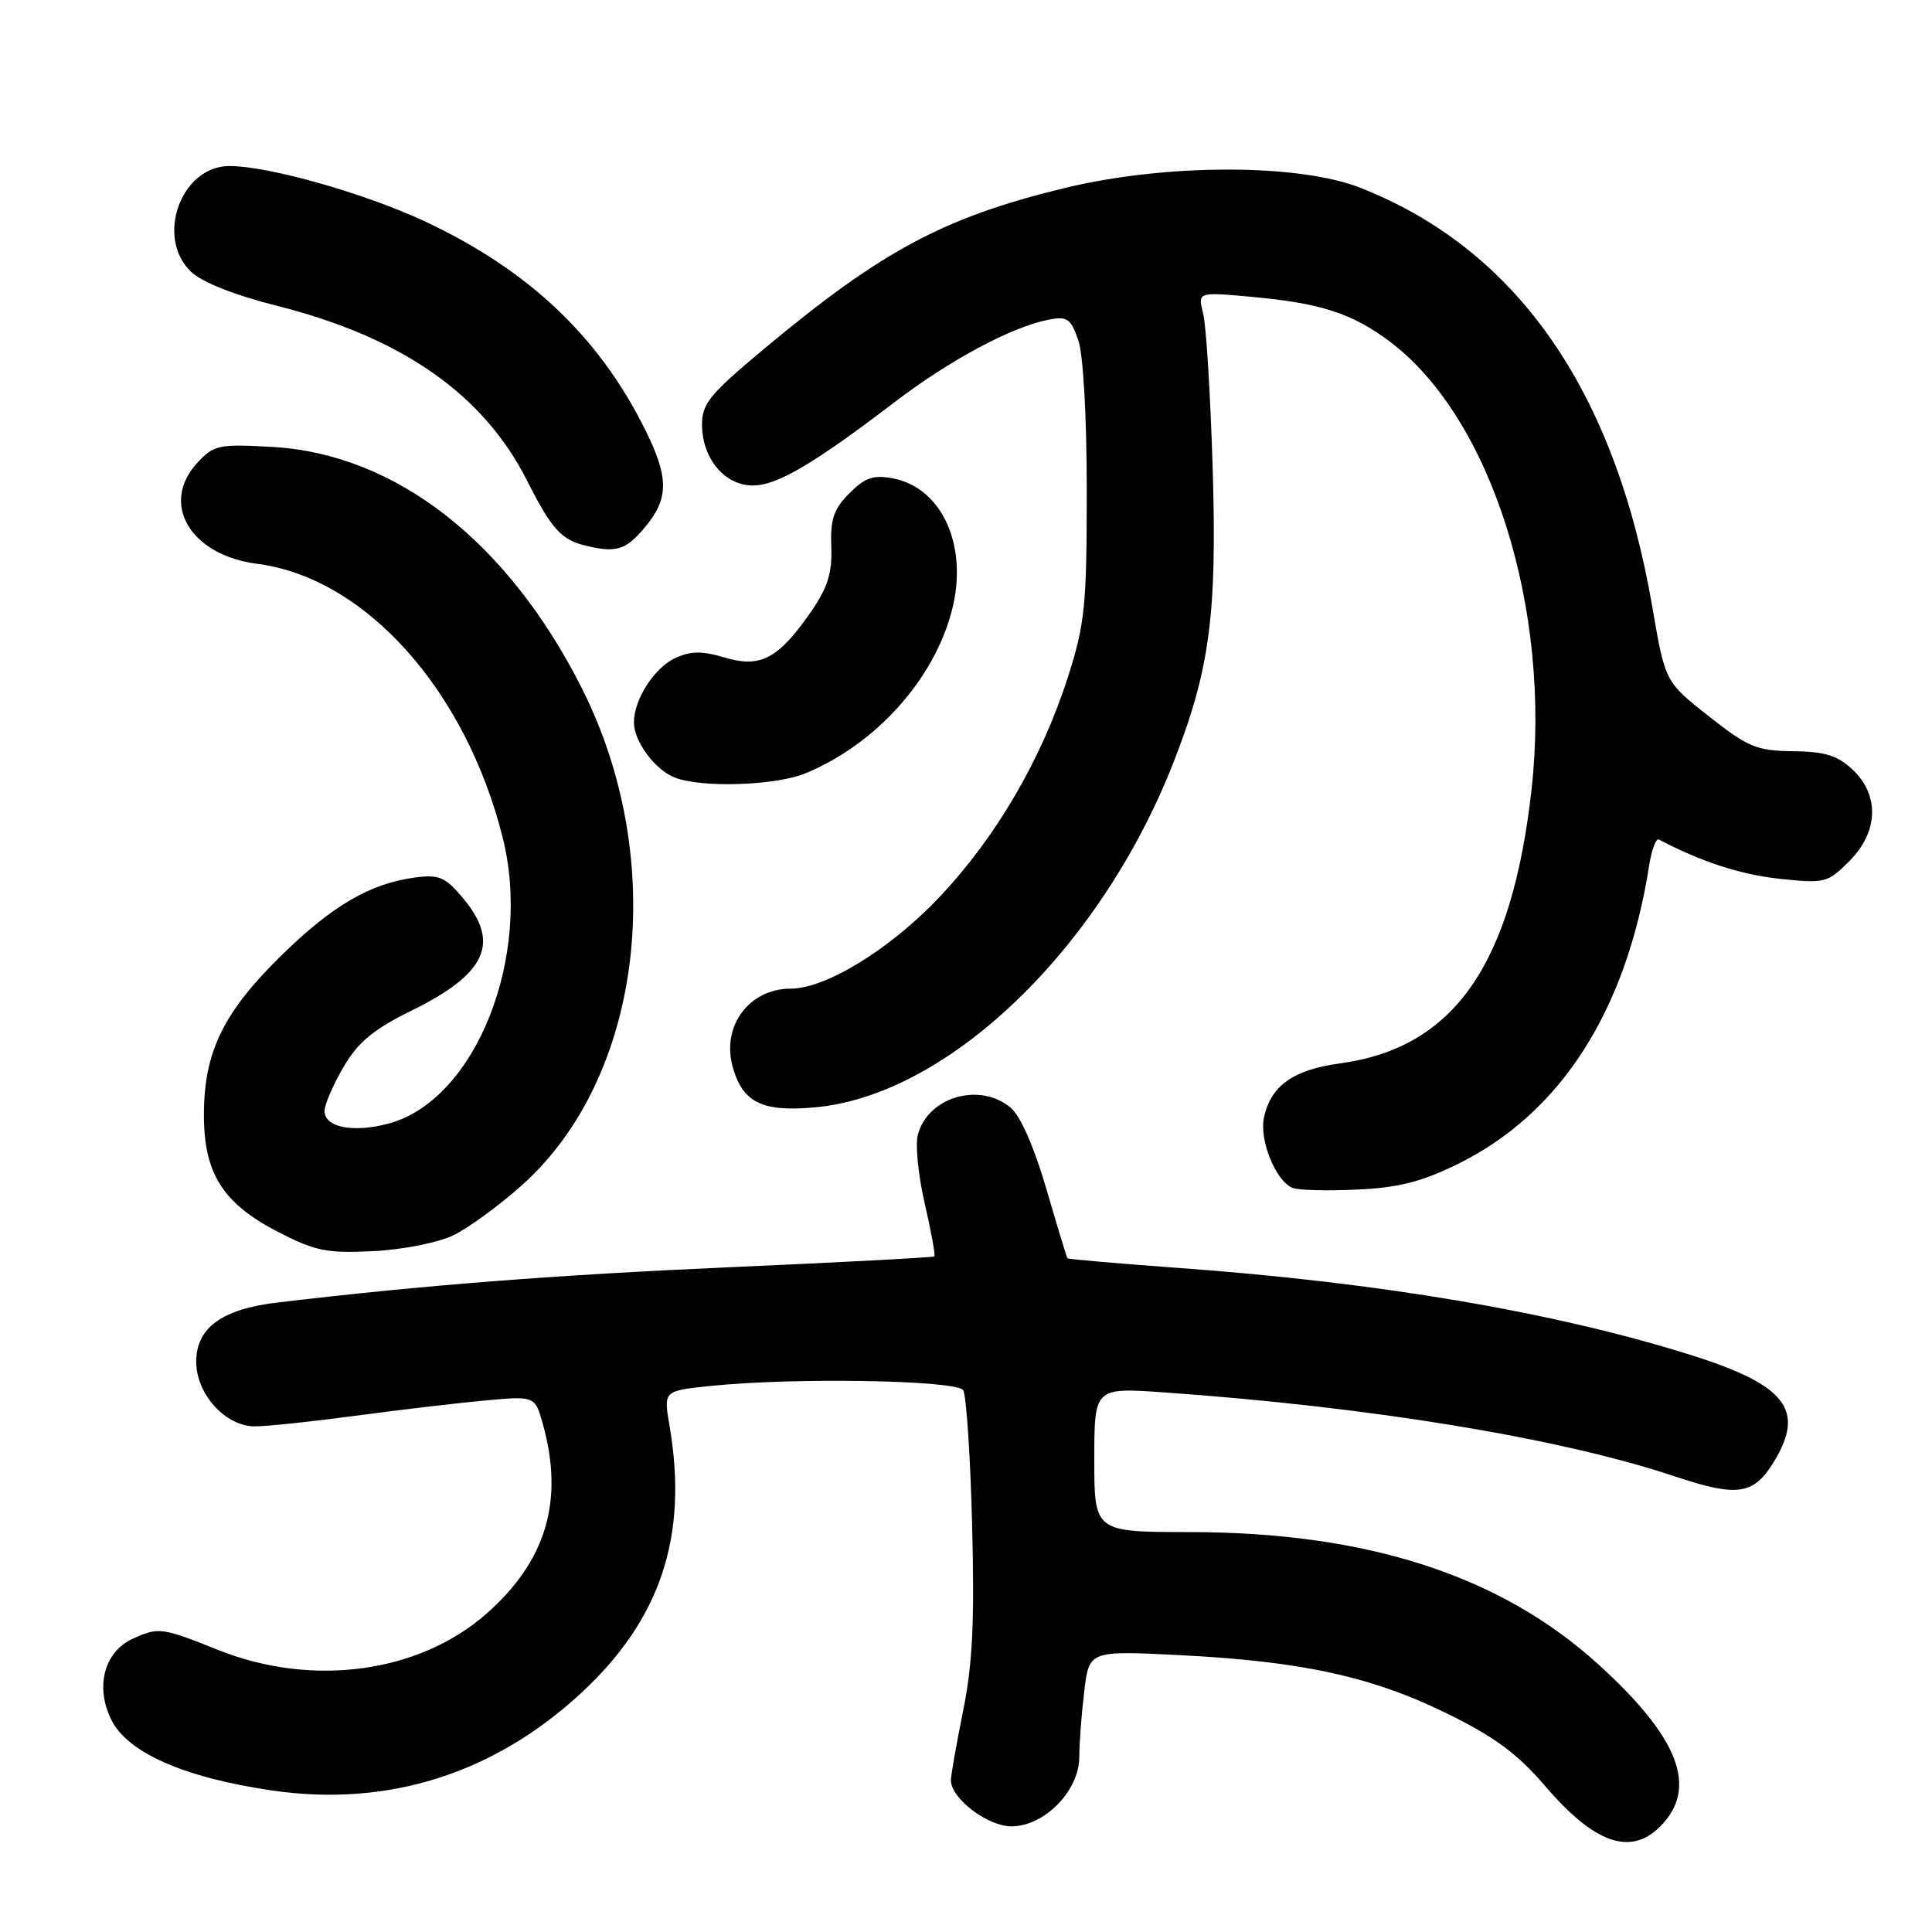<?xml version="1.0" encoding="UTF-8" standalone="no"?>
<!DOCTYPE svg PUBLIC "-//W3C//DTD SVG 1.1//EN" "http://www.w3.org/Graphics/SVG/1.1/DTD/svg11.dtd" >
<svg xmlns="http://www.w3.org/2000/svg" xmlns:xlink="http://www.w3.org/1999/xlink" version="1.1" viewBox="0 0 256 256">
 <g >
 <path fill="currentColor"
d=" M 219.97 242.03 C 225.07 236.93 222.52 230.27 211.76 220.51 C 198.79 208.75 181.16 203.04 157.75 203.01 C 145.00 203.00 145.00 203.00 145.00 193.42 C 145.00 183.85 145.00 183.85 154.25 184.50 C 181.65 186.43 206.70 190.55 221.86 195.61 C 230.26 198.41 232.36 198.10 235.07 193.66 C 239.24 186.81 236.64 183.50 224.00 179.53 C 205.85 173.84 182.87 169.94 156.06 168.00 C 148.12 167.42 141.54 166.85 141.44 166.73 C 141.34 166.60 140.08 162.45 138.64 157.50 C 137.01 151.93 135.20 147.83 133.89 146.75 C 129.76 143.33 122.88 145.38 121.61 150.41 C 121.27 151.76 121.69 155.87 122.55 159.55 C 123.40 163.23 123.96 166.35 123.80 166.48 C 123.63 166.62 111.58 167.26 97.00 167.90 C 73.61 168.93 55.97 170.30 36.70 172.60 C 29.39 173.47 26.00 175.95 26.00 180.43 C 26.00 184.73 29.87 189.00 33.78 189.00 C 35.36 189.00 41.34 188.37 47.08 187.60 C 52.81 186.83 60.51 185.92 64.20 185.58 C 70.89 184.96 70.89 184.96 71.94 188.73 C 74.76 198.87 72.37 206.86 64.46 213.82 C 55.52 221.70 41.36 223.61 28.88 218.62 C 21.44 215.64 21.01 215.58 17.60 217.14 C 13.81 218.86 12.58 223.49 14.75 227.88 C 16.91 232.25 24.41 235.55 36.06 237.25 C 51.37 239.48 65.43 235.05 77.01 224.33 C 87.57 214.55 91.22 203.52 88.71 188.90 C 87.92 184.29 87.92 184.29 94.11 183.65 C 105.07 182.50 126.80 182.87 127.63 184.21 C 128.04 184.88 128.58 192.91 128.81 202.05 C 129.15 214.82 128.87 220.53 127.62 226.69 C 126.73 231.09 126.00 235.24 126.00 235.90 C 126.00 238.30 130.86 242.00 134.03 242.00 C 138.39 242.00 143.00 237.29 143.01 232.83 C 143.01 231.00 143.31 227.07 143.67 224.10 C 144.31 218.71 144.31 218.71 156.44 219.32 C 172.52 220.14 181.78 222.16 191.72 227.04 C 198.02 230.13 201.06 232.37 204.72 236.64 C 211.27 244.28 216.04 245.96 219.97 242.03 Z  M 60.10 163.67 C 62.07 162.71 66.14 159.74 69.12 157.08 C 85.19 142.76 88.65 114.08 77.08 91.16 C 67.27 71.73 52.40 60.14 36.08 59.22 C 29.01 58.82 28.34 58.96 26.18 61.29 C 21.14 66.70 25.19 73.57 34.09 74.71 C 48.38 76.55 61.69 91.39 66.61 110.98 C 70.57 126.76 63.04 145.71 51.56 148.86 C 46.90 150.14 43.00 149.40 43.00 147.23 C 43.00 146.37 44.13 143.75 45.51 141.40 C 47.46 138.06 49.46 136.41 54.57 133.89 C 64.48 129.01 66.33 124.92 61.32 118.97 C 58.99 116.20 58.17 115.85 54.96 116.28 C 49.04 117.07 44.01 120.01 37.30 126.59 C 29.61 134.12 27.05 139.36 27.02 147.60 C 26.99 155.50 29.52 159.49 37.00 163.32 C 41.81 165.78 43.38 166.09 49.50 165.78 C 53.42 165.58 58.08 164.65 60.10 163.67 Z  M 193.22 154.21 C 206.82 147.49 215.50 133.94 218.52 114.69 C 218.85 112.59 219.43 111.04 219.81 111.24 C 225.39 114.18 230.64 115.89 235.77 116.44 C 241.80 117.08 242.17 116.99 245.02 114.13 C 248.91 110.25 249.08 105.37 245.47 101.97 C 243.47 100.10 241.80 99.58 237.58 99.54 C 232.76 99.48 231.63 99.01 226.43 94.91 C 220.64 90.35 220.64 90.35 218.94 80.42 C 214.00 51.70 201.00 33.04 180.24 24.88 C 172.02 21.65 154.39 21.67 141.00 24.93 C 125.04 28.82 116.83 33.22 101.25 46.22 C 94.04 52.23 93.00 53.50 93.02 56.30 C 93.05 60.77 96.03 64.33 99.75 64.33 C 102.96 64.33 107.75 61.52 118.60 53.24 C 125.84 47.72 133.99 43.35 138.85 42.38 C 141.41 41.87 141.86 42.17 142.87 45.05 C 143.54 46.97 144.00 55.17 144.00 65.10 C 144.00 80.26 143.76 82.66 141.51 89.70 C 138.03 100.57 132.01 110.90 124.50 118.85 C 118.03 125.71 109.45 131.00 104.79 131.00 C 99.27 131.00 95.59 135.94 97.08 141.35 C 98.40 146.09 100.98 147.37 107.99 146.73 C 125.65 145.13 145.81 125.73 155.49 101.03 C 160.29 88.78 161.27 81.48 160.69 62.20 C 160.40 52.47 159.83 43.19 159.43 41.59 C 158.71 38.69 158.71 38.69 165.60 39.31 C 175.00 40.15 179.19 41.51 184.22 45.31 C 197.63 55.45 205.60 80.71 202.94 104.59 C 200.34 127.88 192.66 138.86 177.54 140.91 C 171.37 141.75 168.41 143.85 167.49 148.03 C 166.84 151.02 168.97 156.38 171.23 157.39 C 171.93 157.71 175.75 157.81 179.72 157.63 C 185.33 157.38 188.34 156.61 193.22 154.21 Z  M 106.78 102.45 C 116.06 98.59 123.72 90.08 126.11 80.96 C 128.35 72.43 124.89 64.65 118.32 63.39 C 115.75 62.89 114.63 63.28 112.56 65.35 C 110.48 67.43 110.01 68.79 110.15 72.43 C 110.28 75.93 109.68 77.85 107.44 81.09 C 103.14 87.29 100.77 88.55 96.04 87.13 C 93.06 86.24 91.55 86.25 89.51 87.18 C 86.71 88.46 84.00 92.66 84.00 95.73 C 84.00 98.22 86.75 101.96 89.36 103.01 C 92.87 104.43 102.80 104.11 106.78 102.45 Z  M 85.41 69.92 C 88.68 66.04 88.67 63.27 85.38 56.72 C 79.24 44.46 69.88 35.67 56.20 29.29 C 48.22 25.58 35.57 22.00 30.41 22.00 C 23.99 22.00 20.55 31.43 25.31 36.01 C 26.74 37.39 31.08 39.11 36.80 40.55 C 53.32 44.73 64.08 52.27 69.85 63.71 C 73.05 70.04 74.36 71.50 77.50 72.28 C 81.63 73.29 82.89 72.92 85.41 69.92 Z "/>
</g>
</svg>